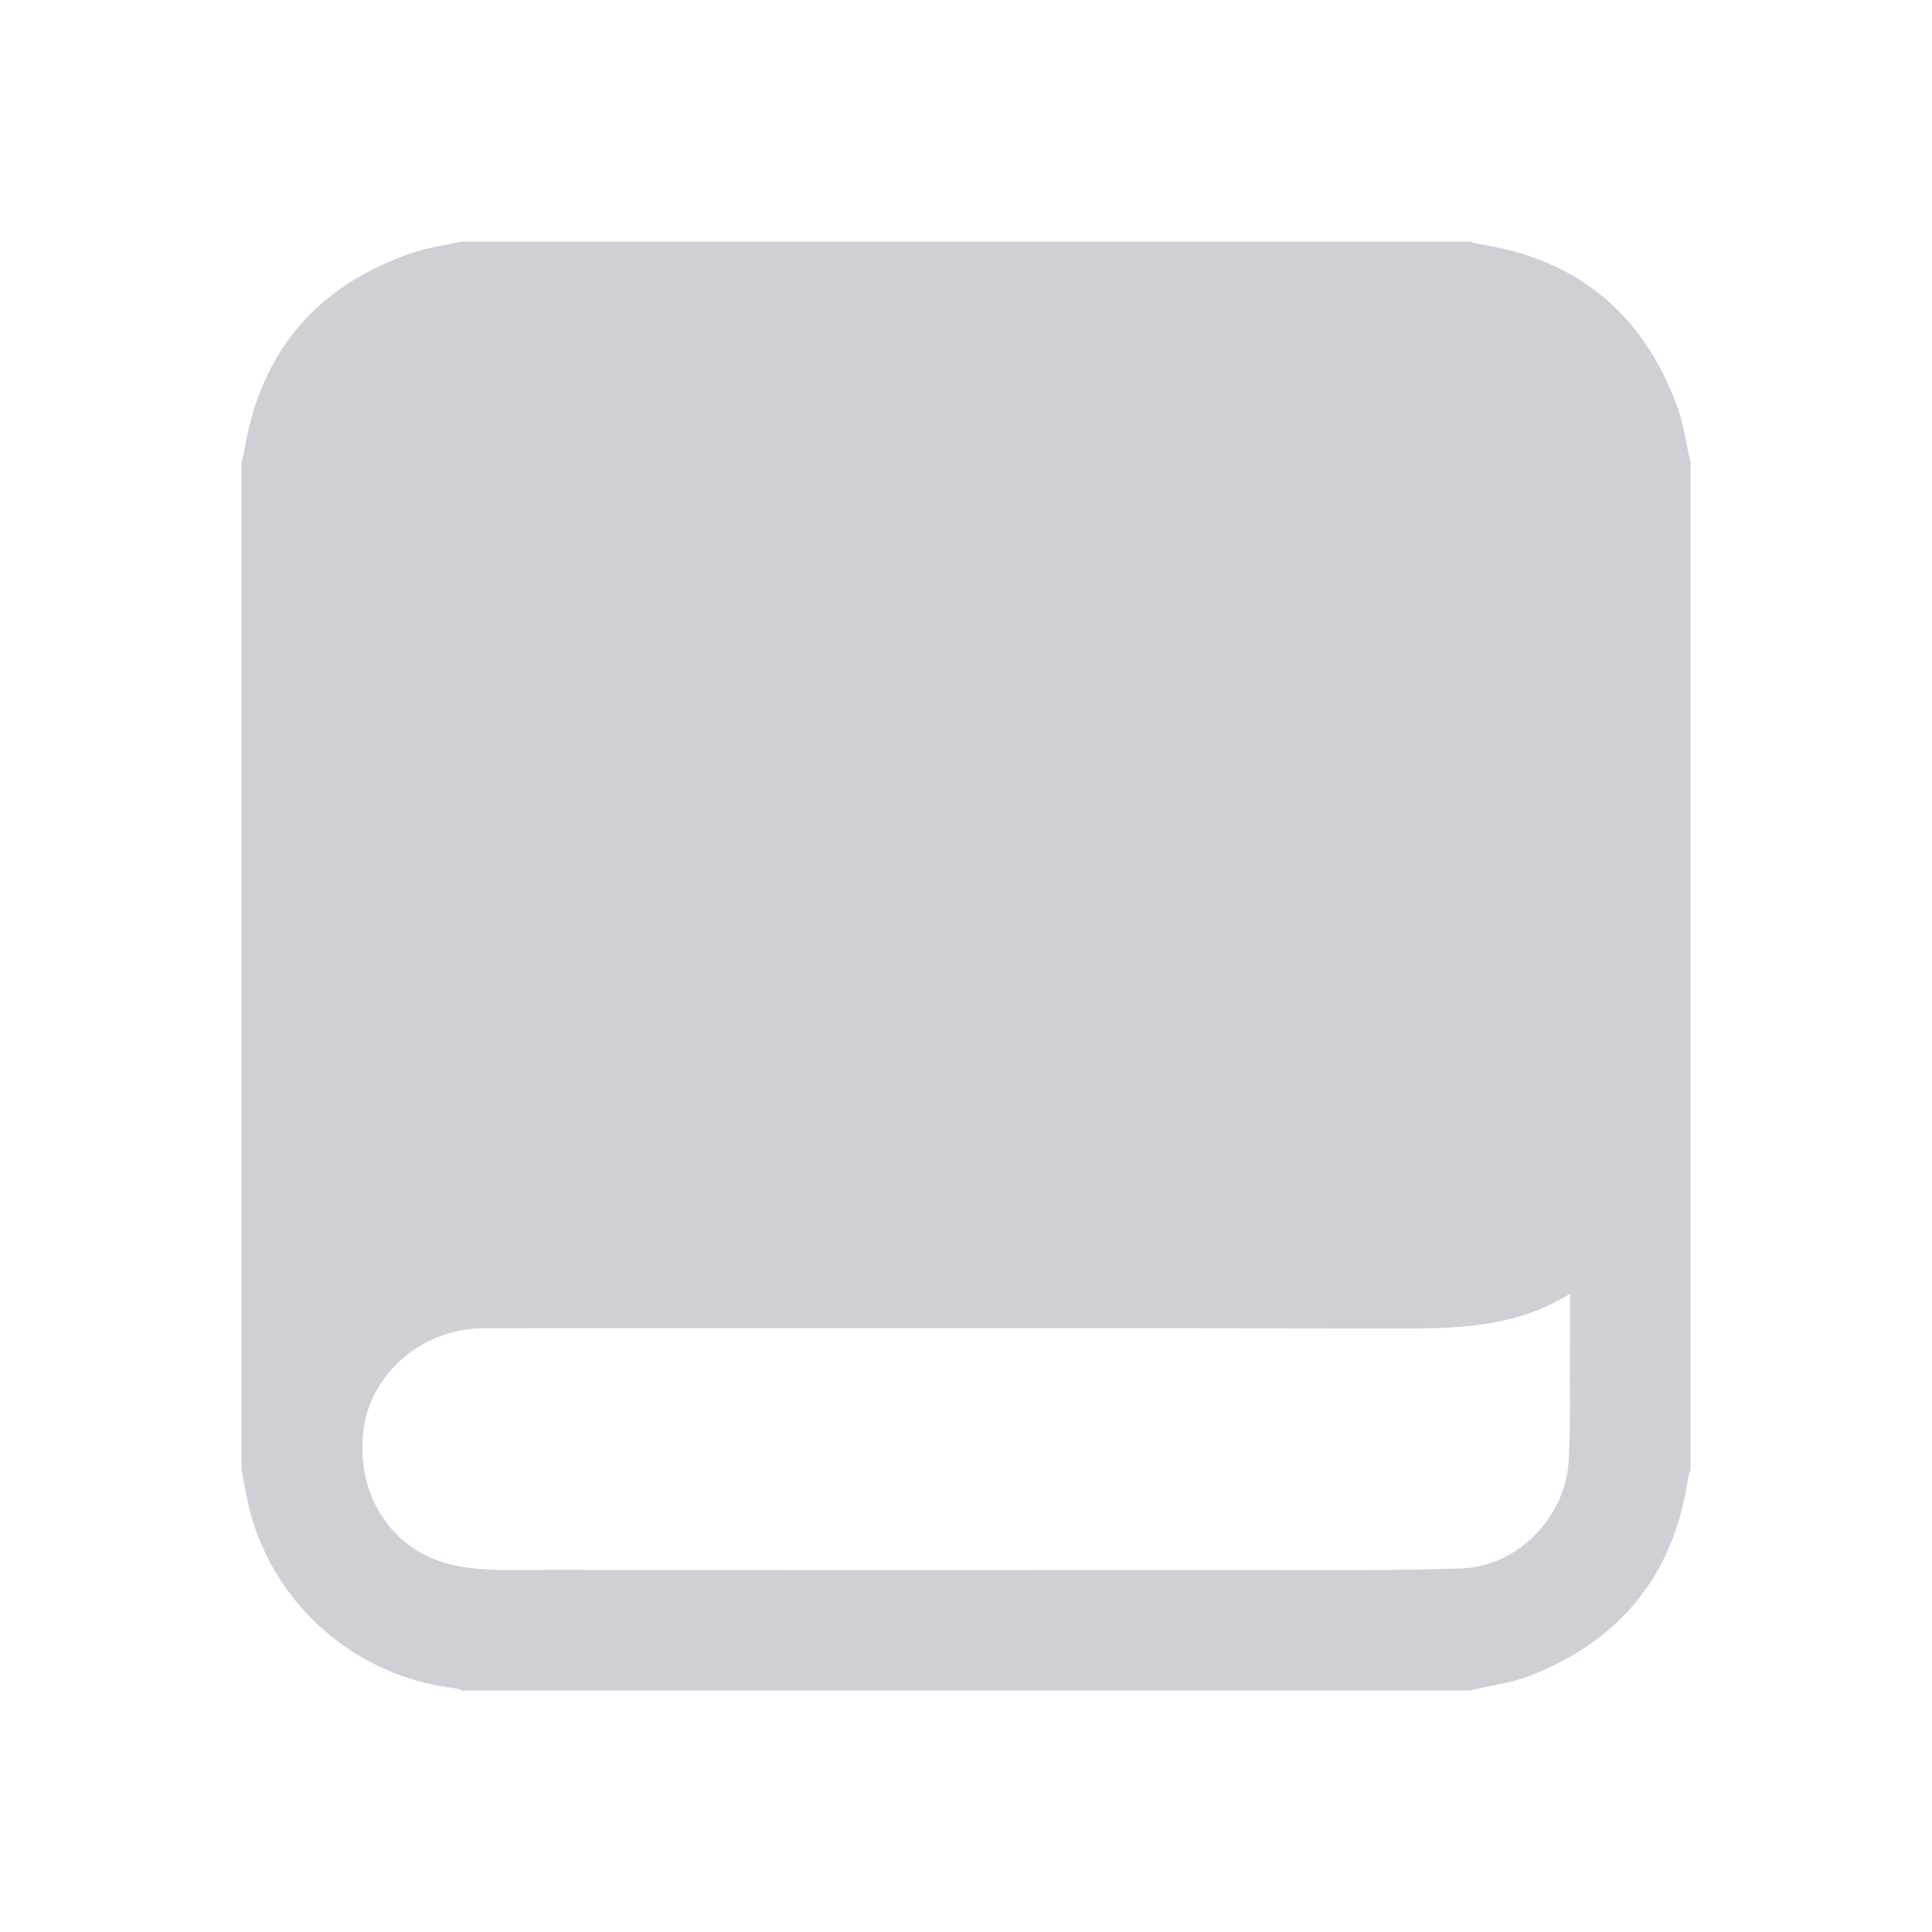 <?xml version="1.0" standalone="no"?><!DOCTYPE svg PUBLIC "-//W3C//DTD SVG 1.1//EN"
        "http://www.w3.org/Graphics/SVG/1.1/DTD/svg11.dtd">
<svg class="icon" viewBox="0 0 1024 1024" version="1.1" xmlns="http://www.w3.org/2000/svg"
     width="16" height="16">
    <path d="M832.1 685.749C802.1 704.228 770.756 704.186 739.1 704.131 578.154 703.847 417.207 703.987 256.262 704.013 224.132 704.018 196.223 727.9 192.591 758.318 188.498 792.609 207.911 822.804 241 829.704 256.637 832.965 273.264 832.034 289.445 832.056 412.397 832.22 535.349 832.195 658.301 832.125 697.028 832.103 735.784 832.612 774.473 831.309 804.215 830.311 829.694 804.276 831.393 774.595 832.507 755.164 831.95 735.636 832.088 716.153 832.156 706.716 832.1 697.28 832.1 685.749ZM896 245 896 779C895.571 780.417 894.953 781.809 894.746 783.26 887.392 834.079 859.413 868.814 812.09 887.765 801.636 891.95 790.06 893.328 779 896L245 896C243.591 895.576 242.208 894.926 240.768 894.756 189.499 888.72 146.422 851.932 132.842 802.267 130.757 794.64 129.591 786.763 128 779L128 245C128.442 243.339 129.038 241.702 129.305 240.012 137.739 186.517 167.792 151.175 218.942 133.889 227.333 131.053 236.298 129.92 245 128L779 128C780.415 128.423 781.8 129.028 783.245 129.242 835.552 137.027 870.808 165.912 888.919 215.41 892.382 224.87 893.695 235.117 896 245L896 245Z"
          fill="#CED0D6"/>
</svg>